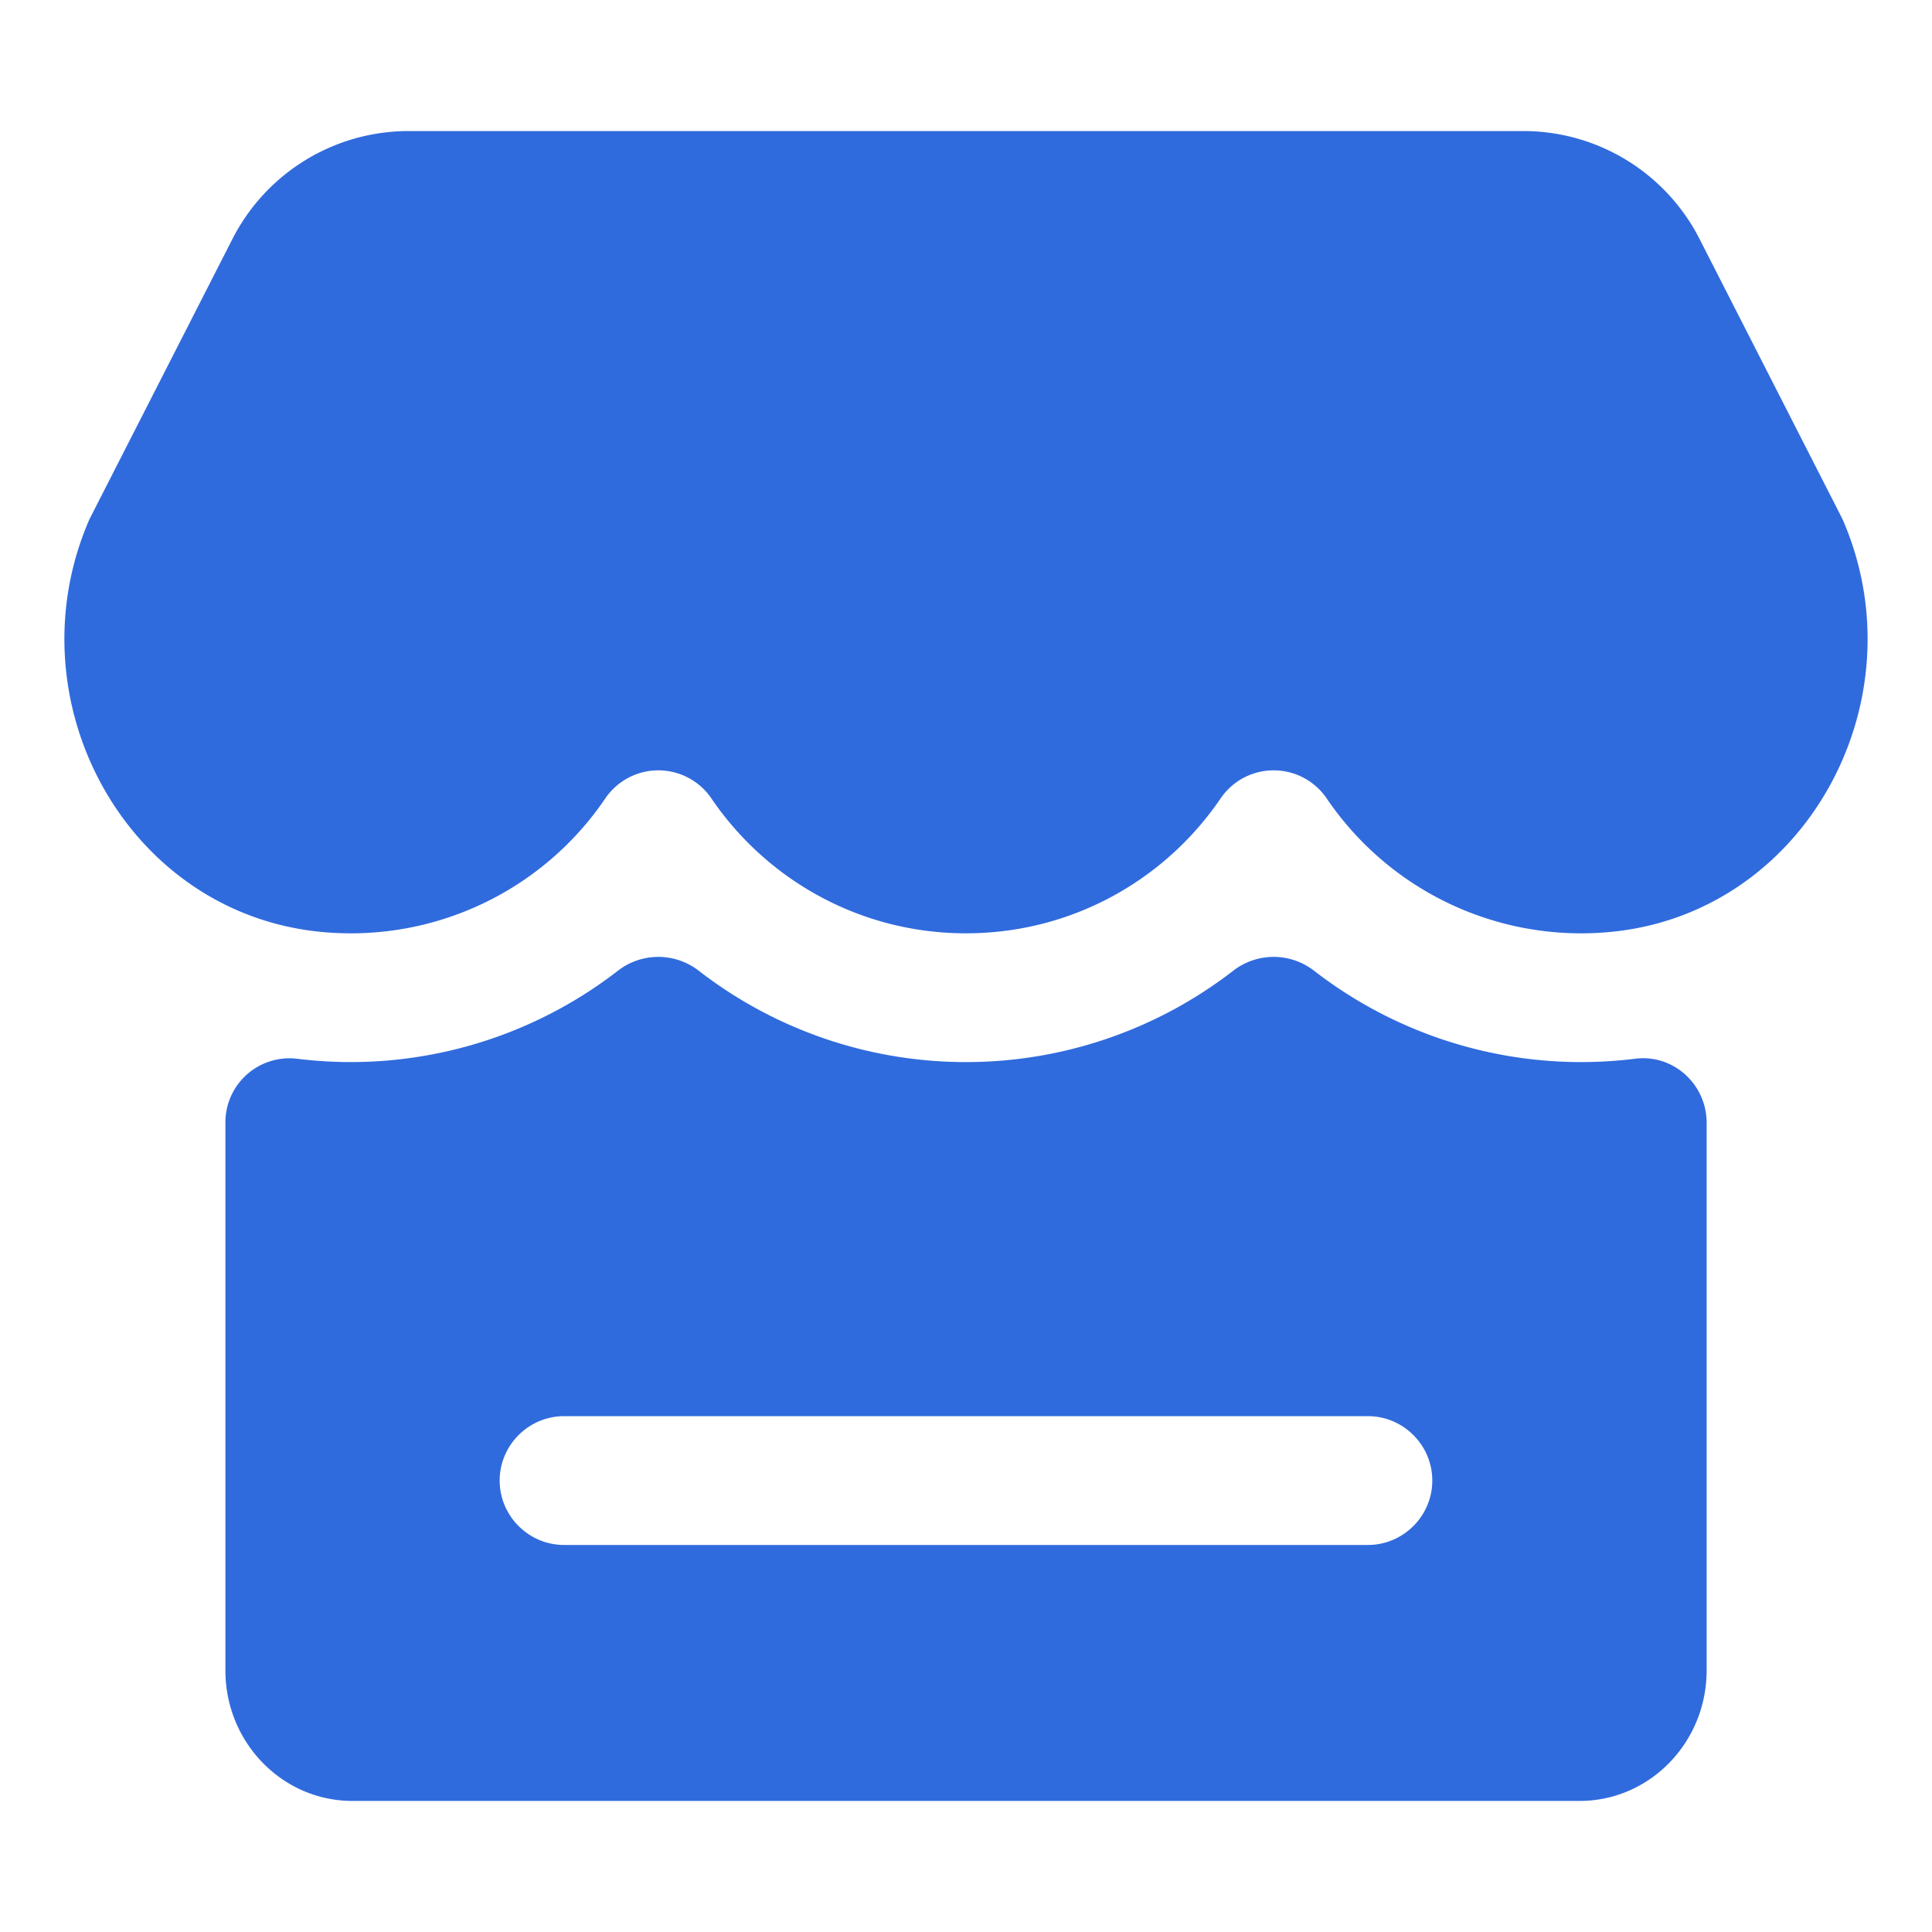 <?xml version="1.0" standalone="no"?><!DOCTYPE svg PUBLIC "-//W3C//DTD SVG 1.1//EN" "http://www.w3.org/Graphics/SVG/1.1/DTD/svg11.dtd"><svg t="1618322678085" class="icon" viewBox="0 0 1024 1024" version="1.1" xmlns="http://www.w3.org/2000/svg" p-id="6880" xmlns:xlink="http://www.w3.org/1999/xlink" width="32" height="32"><defs><style type="text/css"></style></defs><path d="M976.589 275.2l-75.793-148.548A104.806 104.806 0 0 0 807.424 69.461H216.576a104.806 104.806 0 0 0-93.372 57.19l-75.793 148.548c-42.069 96.444 20.207 210.415 125.082 218.931a162.918 162.918 0 0 0 148.258-70.844 33.997 33.997 0 0 1 56.371 0c29.338 43.093 78.797 71.39 134.878 71.39s105.523-28.297 134.878-71.39a33.997 33.997 0 0 1 56.371 0 162.918 162.918 0 0 0 148.258 70.844c104.875-8.516 167.151-122.487 125.082-218.931zM866.645 561.152a235.776 235.776 0 0 1-28.518 1.775 231.185 231.185 0 0 1-141.517-48.316 34.953 34.953 0 0 0-43.11 0A231.253 231.253 0 0 1 512 562.927a231.185 231.185 0 0 1-141.517-48.316 34.953 34.953 0 0 0-43.11 0 231.253 231.253 0 0 1-169.711 46.575A33.946 33.946 0 0 0 119.467 594.927v290.423c0 38.212 30.157 69.188 67.362 69.188h650.359c37.205 0 67.362-30.976 67.362-69.188V595.029c-0.017-20.361-17.732-36.471-37.905-33.877z m-141.636 257.707H298.974c-18.773 0-34.133-15.36-34.133-34.133s15.36-34.133 34.133-34.133h426.035c18.773 0 34.133 15.36 34.133 34.133s-15.36 34.133-34.133 34.133z" fill="#306bdd" p-id="6881"></path></svg>